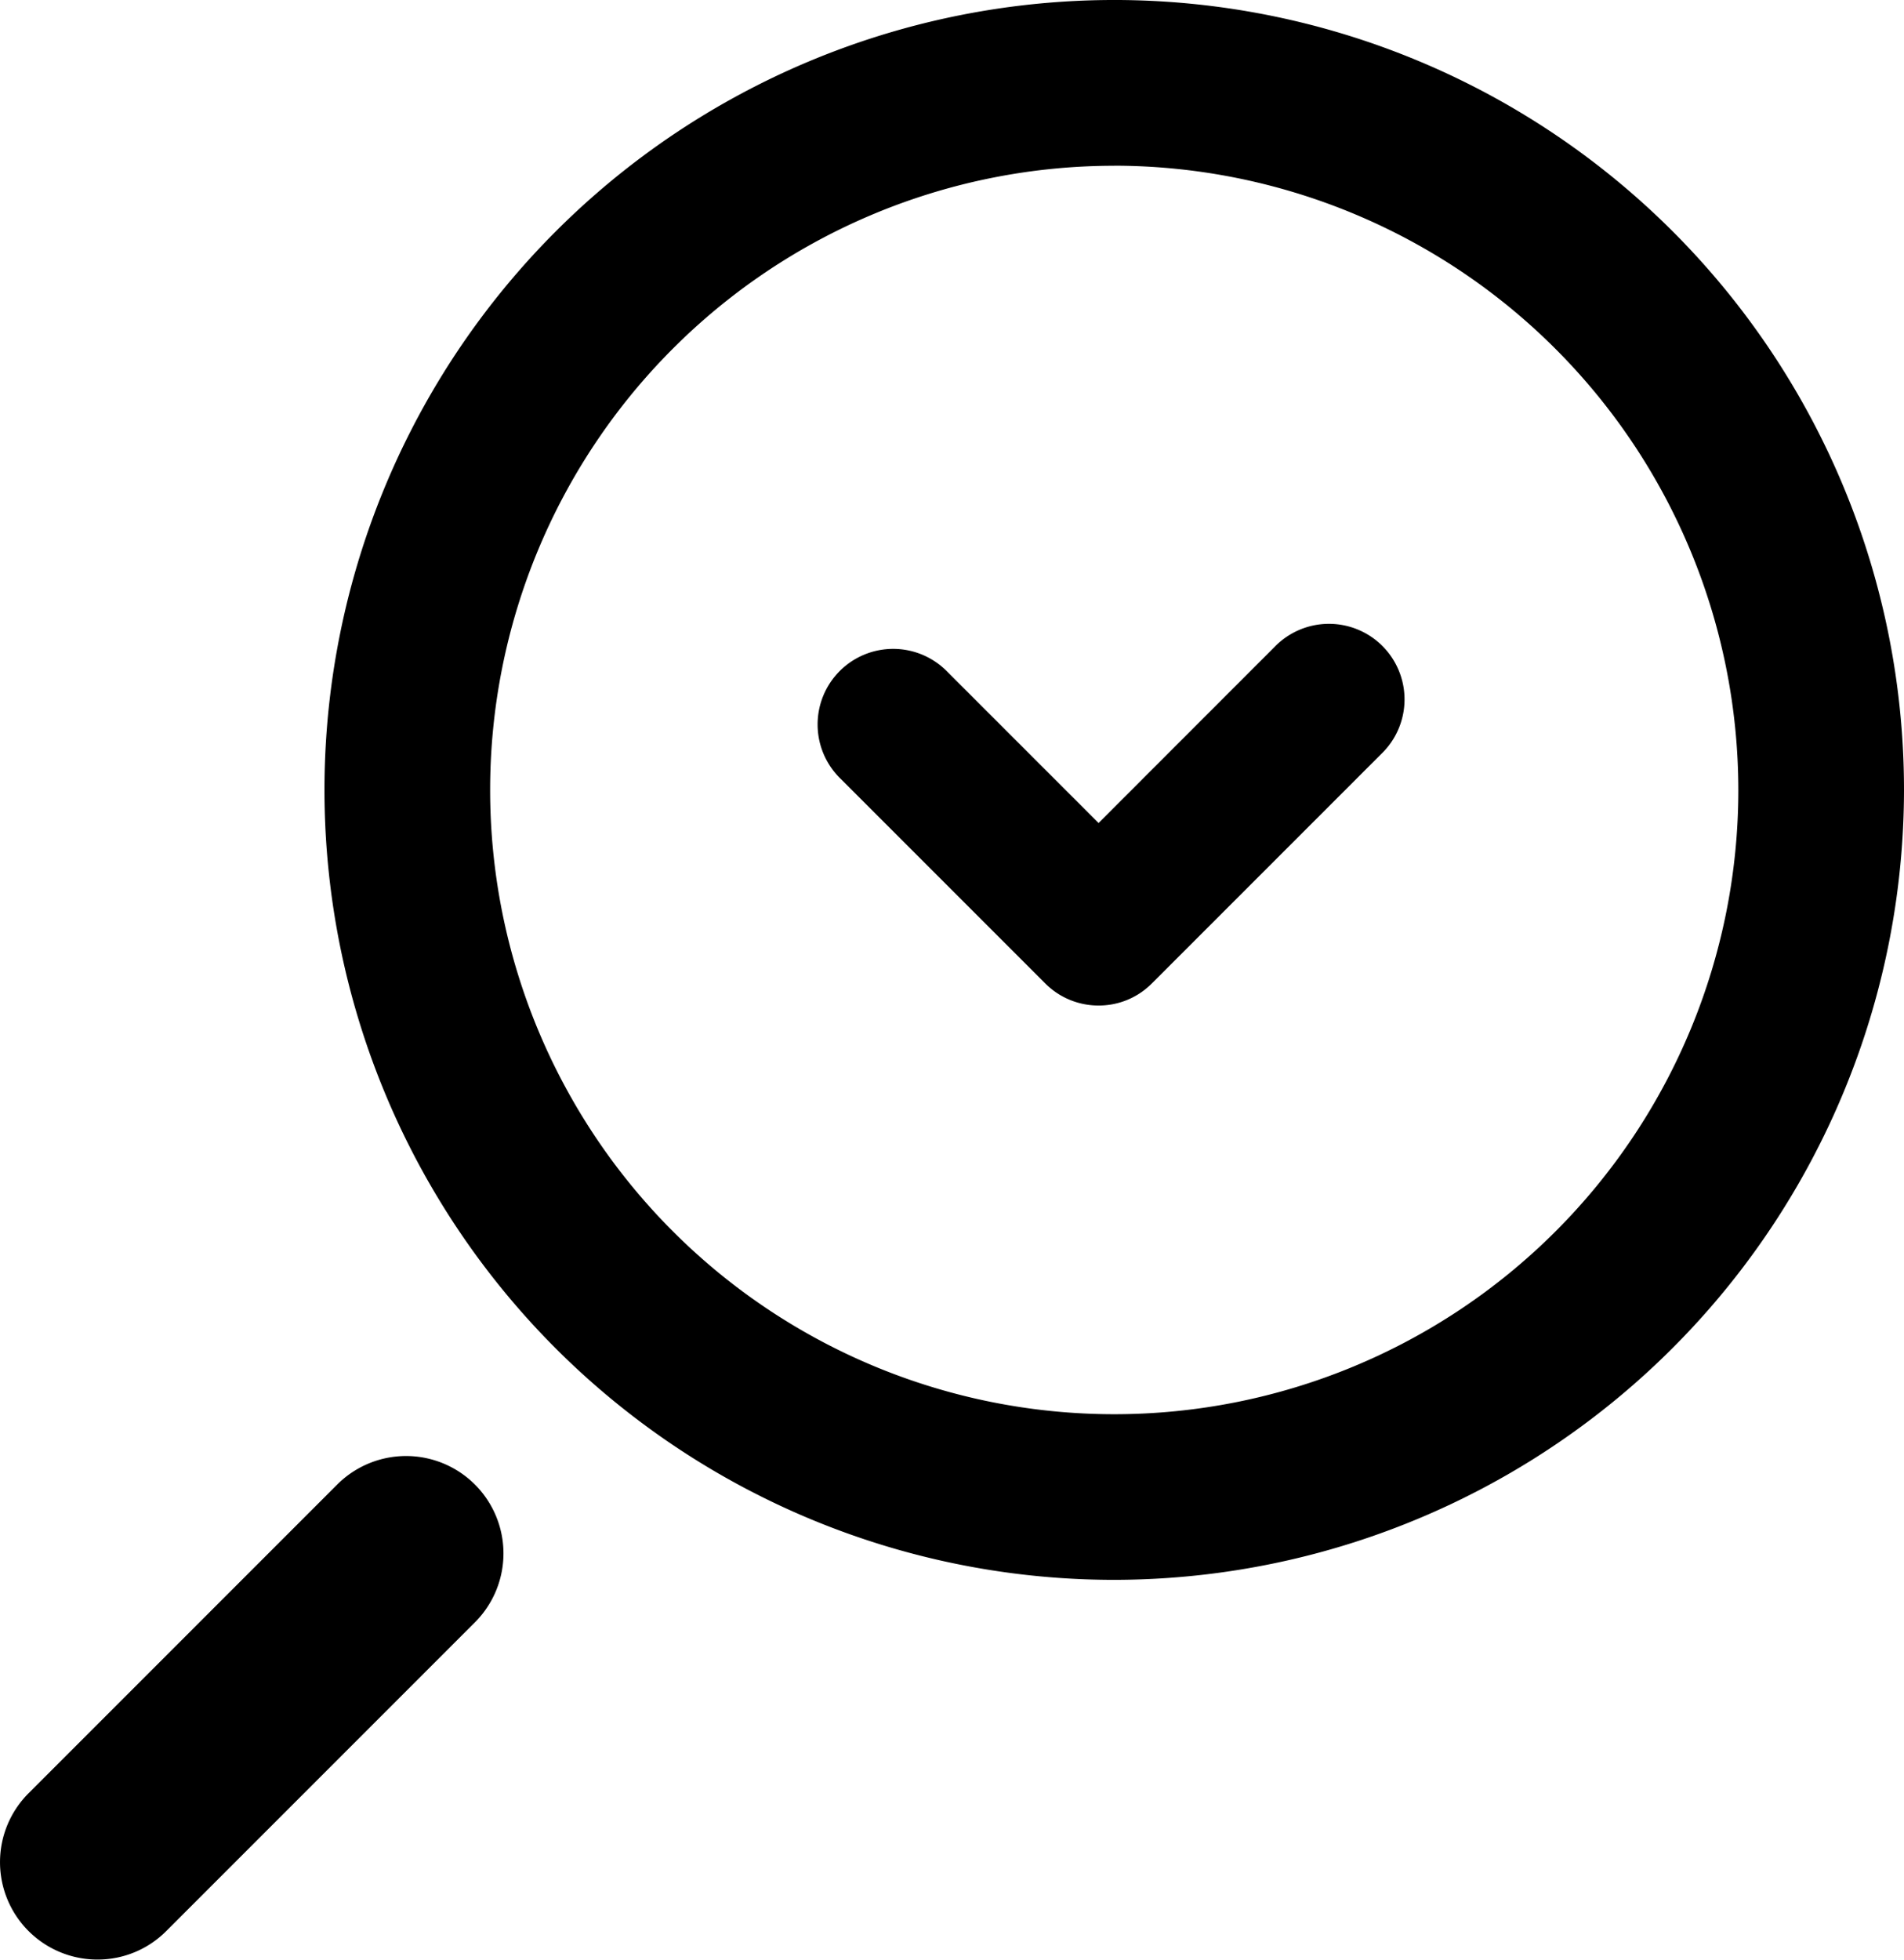 <svg xmlns="http://www.w3.org/2000/svg" width="30.032" height="30.903" viewBox="0 0 30.032 30.903"><path d="M814.906,1385.235a12.457,12.457,0,1,1,12.457-12.457A12.471,12.471,0,0,1,814.906,1385.235Zm0-22.3a9.844,9.844,0,1,0,9.844,9.844A9.855,9.855,0,0,0,814.906,1362.934Z" transform="translate(-797.331 -1360.321)"/><path d="M783.5,1460.168a1.536,1.536,0,0,1-1.086-2.623l4.868-4.868a1.536,1.536,0,0,1,2.172,2.173l-4.868,4.868A1.526,1.526,0,0,1,783.5,1460.168Z" transform="translate(-781.963 -1429.266)"/><path d="M838.06,1405.762a1.185,1.185,0,0,1-.843-.349l-3.226-3.226a1.192,1.192,0,1,1,1.685-1.686l2.383,2.383,2.777-2.778a1.192,1.192,0,1,1,1.685,1.686l-3.62,3.62A1.178,1.178,0,0,1,838.06,1405.762Z" transform="translate(-820.731 -1389.905)"/></svg>